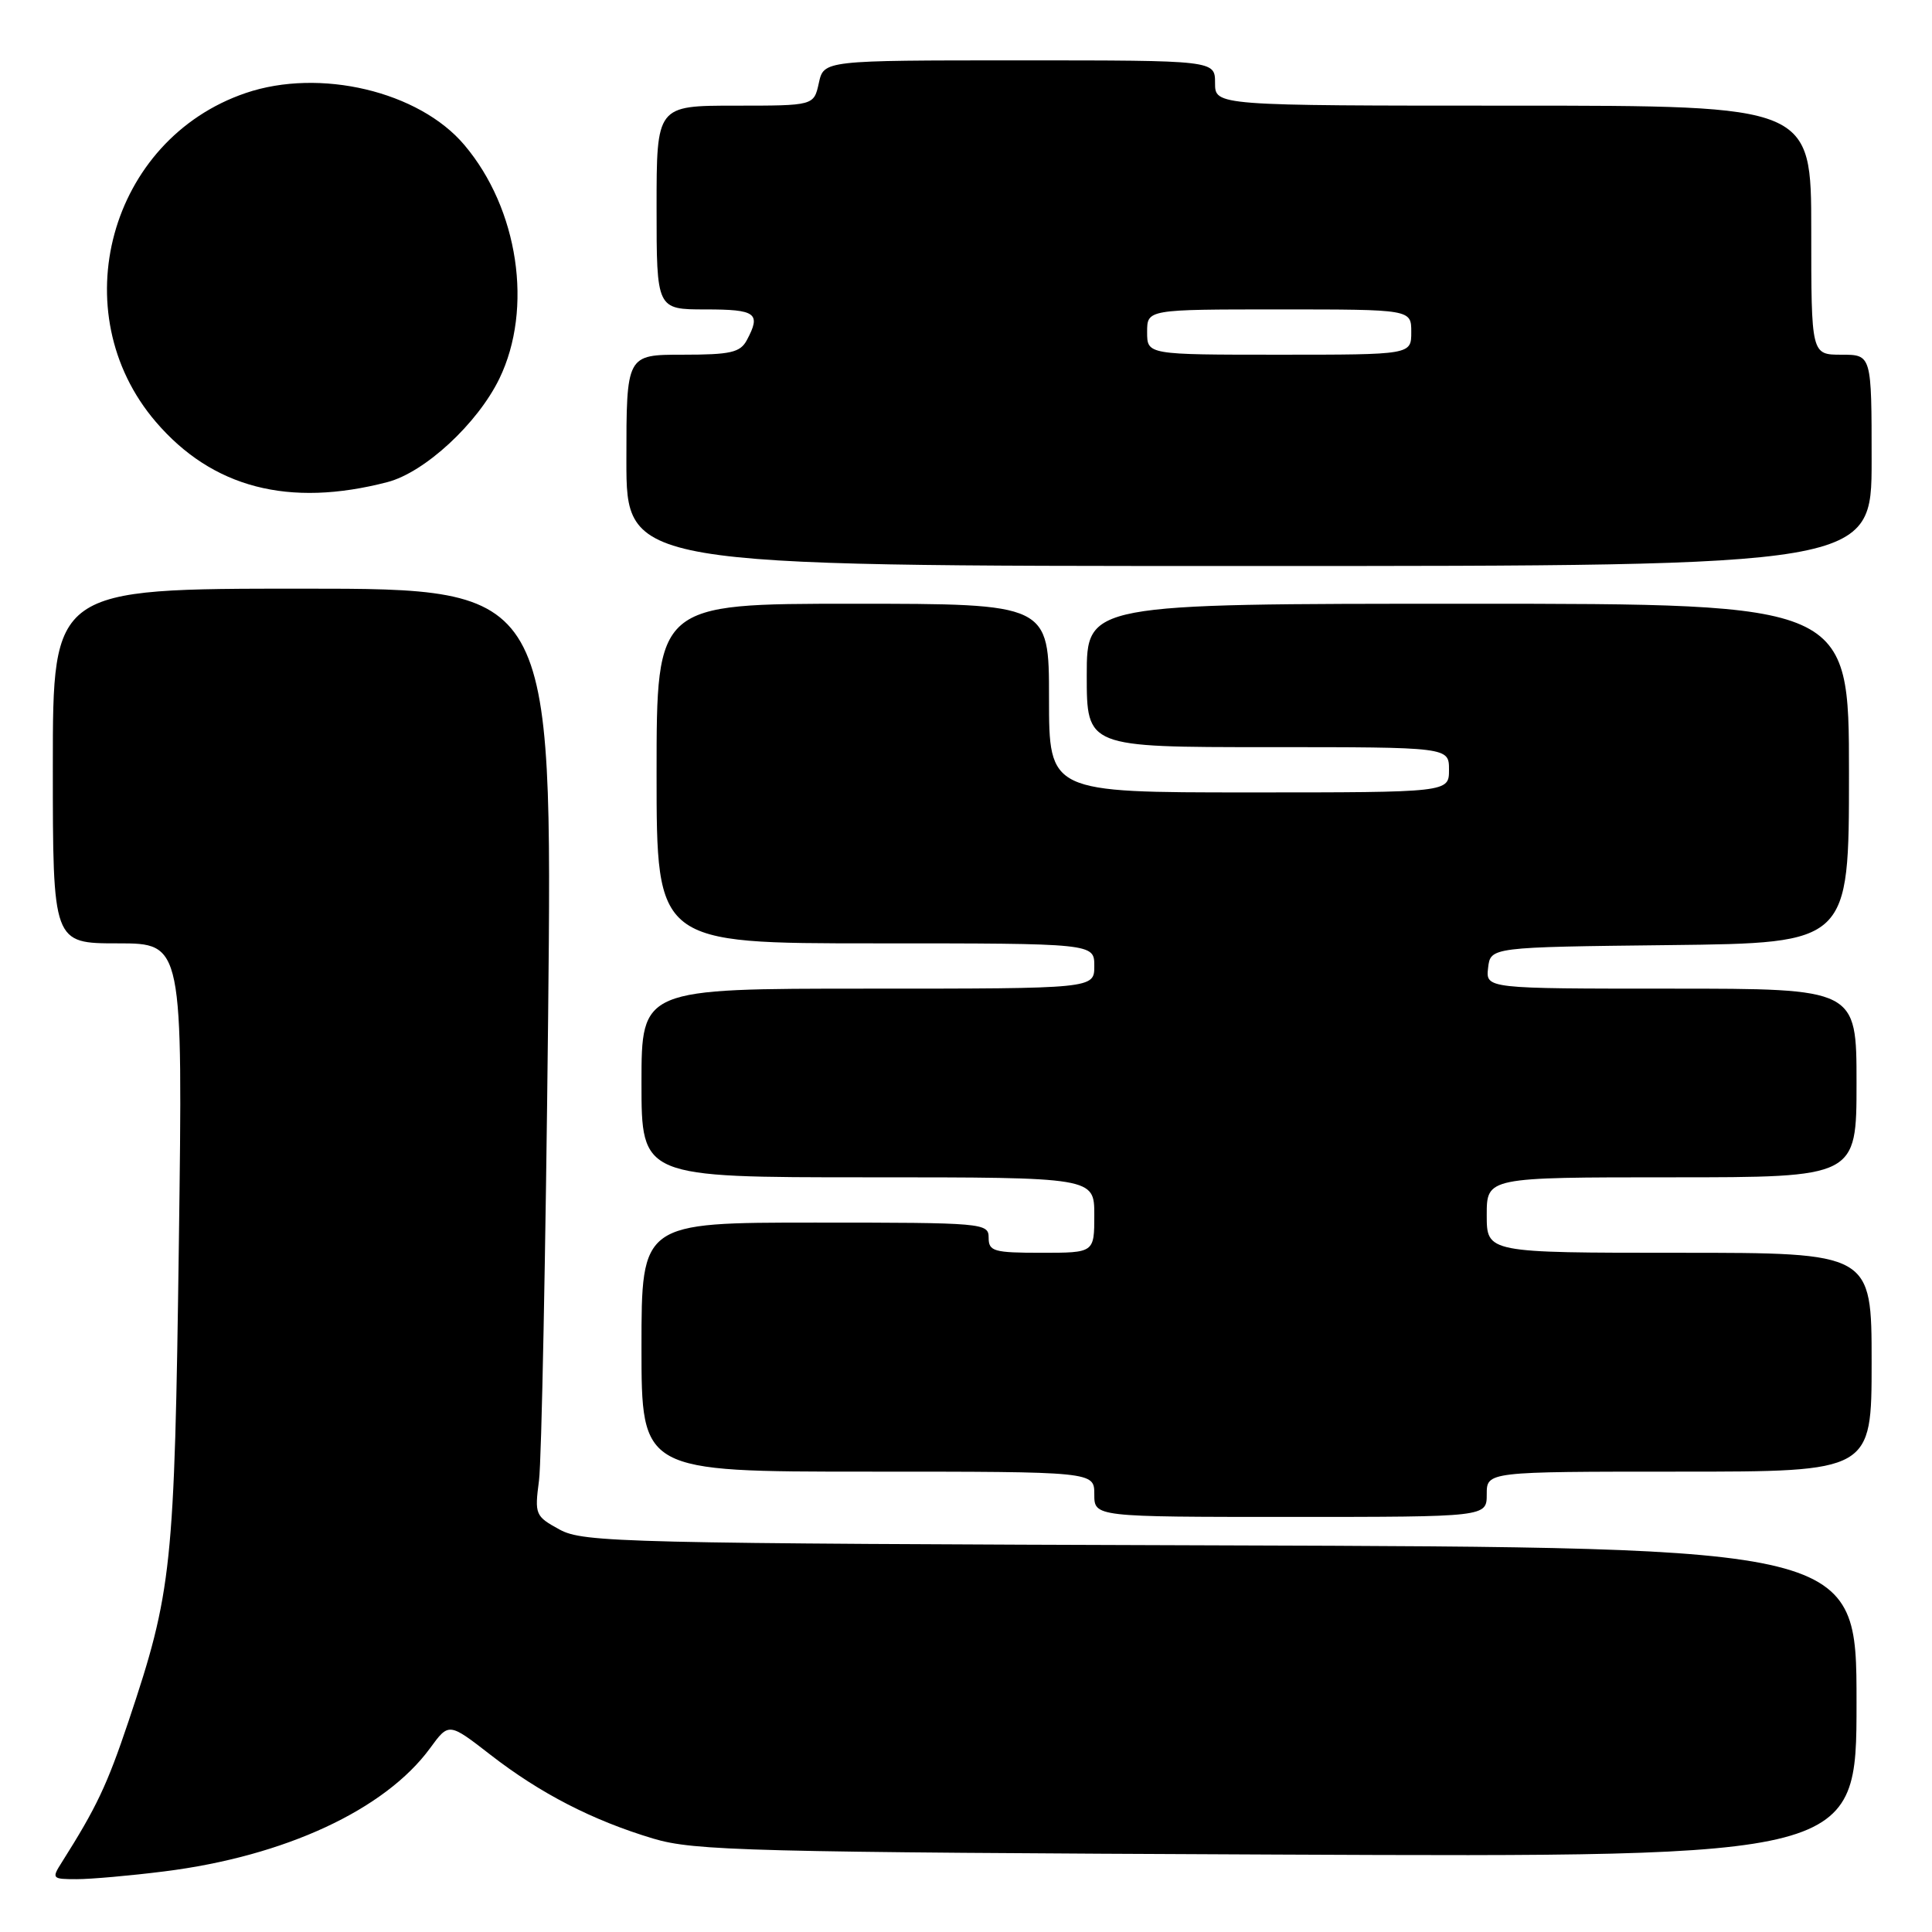 <?xml version="1.0" encoding="UTF-8" standalone="no"?>
<!DOCTYPE svg PUBLIC "-//W3C//DTD SVG 1.1//EN" "http://www.w3.org/Graphics/SVG/1.1/DTD/svg11.dtd" >
<svg xmlns="http://www.w3.org/2000/svg" xmlns:xlink="http://www.w3.org/1999/xlink" version="1.1" viewBox="0 0 256 256">
 <g >
 <path fill="currentColor"
d=" M 21.77 247.97 C 37.73 245.97 51.01 239.81 56.99 231.64 C 59.47 228.24 59.47 228.24 64.99 232.52 C 71.60 237.65 78.52 241.21 86.55 243.62 C 91.99 245.25 99.12 245.43 169.25 245.74 C 246.00 246.08 246.00 246.08 246.00 225.56 C 246.00 205.04 246.00 205.04 161.75 204.77 C 82.38 204.52 77.31 204.39 74.16 202.68 C 70.92 200.91 70.83 200.69 71.42 196.18 C 71.76 193.60 72.30 165.96 72.63 134.75 C 73.21 78.00 73.21 78.00 40.11 78.00 C 7.00 78.00 7.00 78.00 7.00 101.50 C 7.00 125.00 7.00 125.00 15.62 125.00 C 24.23 125.00 24.23 125.00 23.70 164.75 C 23.12 207.84 22.81 210.82 17.02 228.11 C 14.19 236.54 12.79 239.49 8.20 246.75 C 6.82 248.92 6.89 249.00 10.16 249.00 C 12.03 249.00 17.25 248.54 21.77 247.97 Z  M 197.00 198.00 C 197.00 195.00 197.00 195.00 222.50 195.00 C 248.00 195.00 248.00 195.00 248.00 180.50 C 248.00 166.00 248.00 166.00 222.50 166.00 C 197.00 166.00 197.00 166.00 197.00 161.00 C 197.00 156.00 197.00 156.00 221.50 156.00 C 246.00 156.00 246.00 156.00 246.00 143.50 C 246.00 131.00 246.00 131.00 221.43 131.00 C 196.87 131.00 196.87 131.00 197.18 128.25 C 197.50 125.50 197.50 125.50 221.25 125.23 C 245.00 124.96 245.00 124.96 245.00 102.48 C 245.00 80.00 245.00 80.00 194.50 80.00 C 144.00 80.00 144.00 80.00 144.00 89.50 C 144.00 99.00 144.00 99.00 168.00 99.00 C 192.00 99.00 192.00 99.00 192.00 102.00 C 192.00 105.00 192.00 105.00 165.50 105.00 C 139.00 105.00 139.00 105.00 139.00 92.50 C 139.00 80.00 139.00 80.00 113.00 80.00 C 87.00 80.00 87.00 80.00 87.00 102.50 C 87.00 125.00 87.00 125.00 116.00 125.00 C 145.00 125.00 145.00 125.00 145.00 128.00 C 145.00 131.00 145.00 131.00 115.00 131.00 C 85.00 131.00 85.00 131.00 85.00 143.50 C 85.00 156.00 85.00 156.00 115.00 156.00 C 145.00 156.00 145.00 156.00 145.00 161.00 C 145.00 166.00 145.00 166.00 138.00 166.00 C 131.67 166.00 131.00 165.81 131.00 164.00 C 131.00 162.06 130.33 162.00 108.00 162.00 C 85.00 162.00 85.00 162.00 85.00 178.50 C 85.00 195.00 85.00 195.00 115.00 195.00 C 145.00 195.00 145.00 195.00 145.00 198.00 C 145.00 201.00 145.00 201.00 171.00 201.00 C 197.00 201.00 197.00 201.00 197.00 198.00 Z  M 248.00 61.00 C 248.00 47.00 248.00 47.00 244.00 47.00 C 240.00 47.00 240.00 47.00 240.00 30.50 C 240.00 14.00 240.00 14.00 200.50 14.00 C 161.00 14.00 161.00 14.00 161.00 11.00 C 161.00 8.00 161.00 8.00 135.08 8.00 C 109.16 8.00 109.16 8.00 108.50 11.00 C 107.84 14.00 107.84 14.00 97.42 14.00 C 87.00 14.00 87.00 14.00 87.00 27.50 C 87.00 41.00 87.00 41.00 93.50 41.00 C 100.19 41.00 100.87 41.50 98.96 45.07 C 98.08 46.71 96.82 47.00 90.46 47.00 C 83.00 47.00 83.00 47.00 83.00 61.00 C 83.00 75.00 83.00 75.00 165.50 75.00 C 248.00 75.00 248.00 75.00 248.00 61.00 Z  M 51.34 63.88 C 56.29 62.59 63.28 56.12 66.17 50.17 C 70.67 40.89 68.70 27.68 61.53 19.21 C 55.53 12.10 42.37 8.98 32.55 12.33 C 14.49 18.48 8.23 41.39 20.64 55.89 C 28.13 64.64 38.28 67.28 51.34 63.88 Z  M 152.00 44.00 C 152.00 41.00 152.00 41.00 169.50 41.00 C 187.00 41.00 187.00 41.00 187.00 44.00 C 187.00 47.00 187.00 47.00 169.50 47.00 C 152.00 47.00 152.00 47.00 152.00 44.00 Z "/>
</g>
</svg>